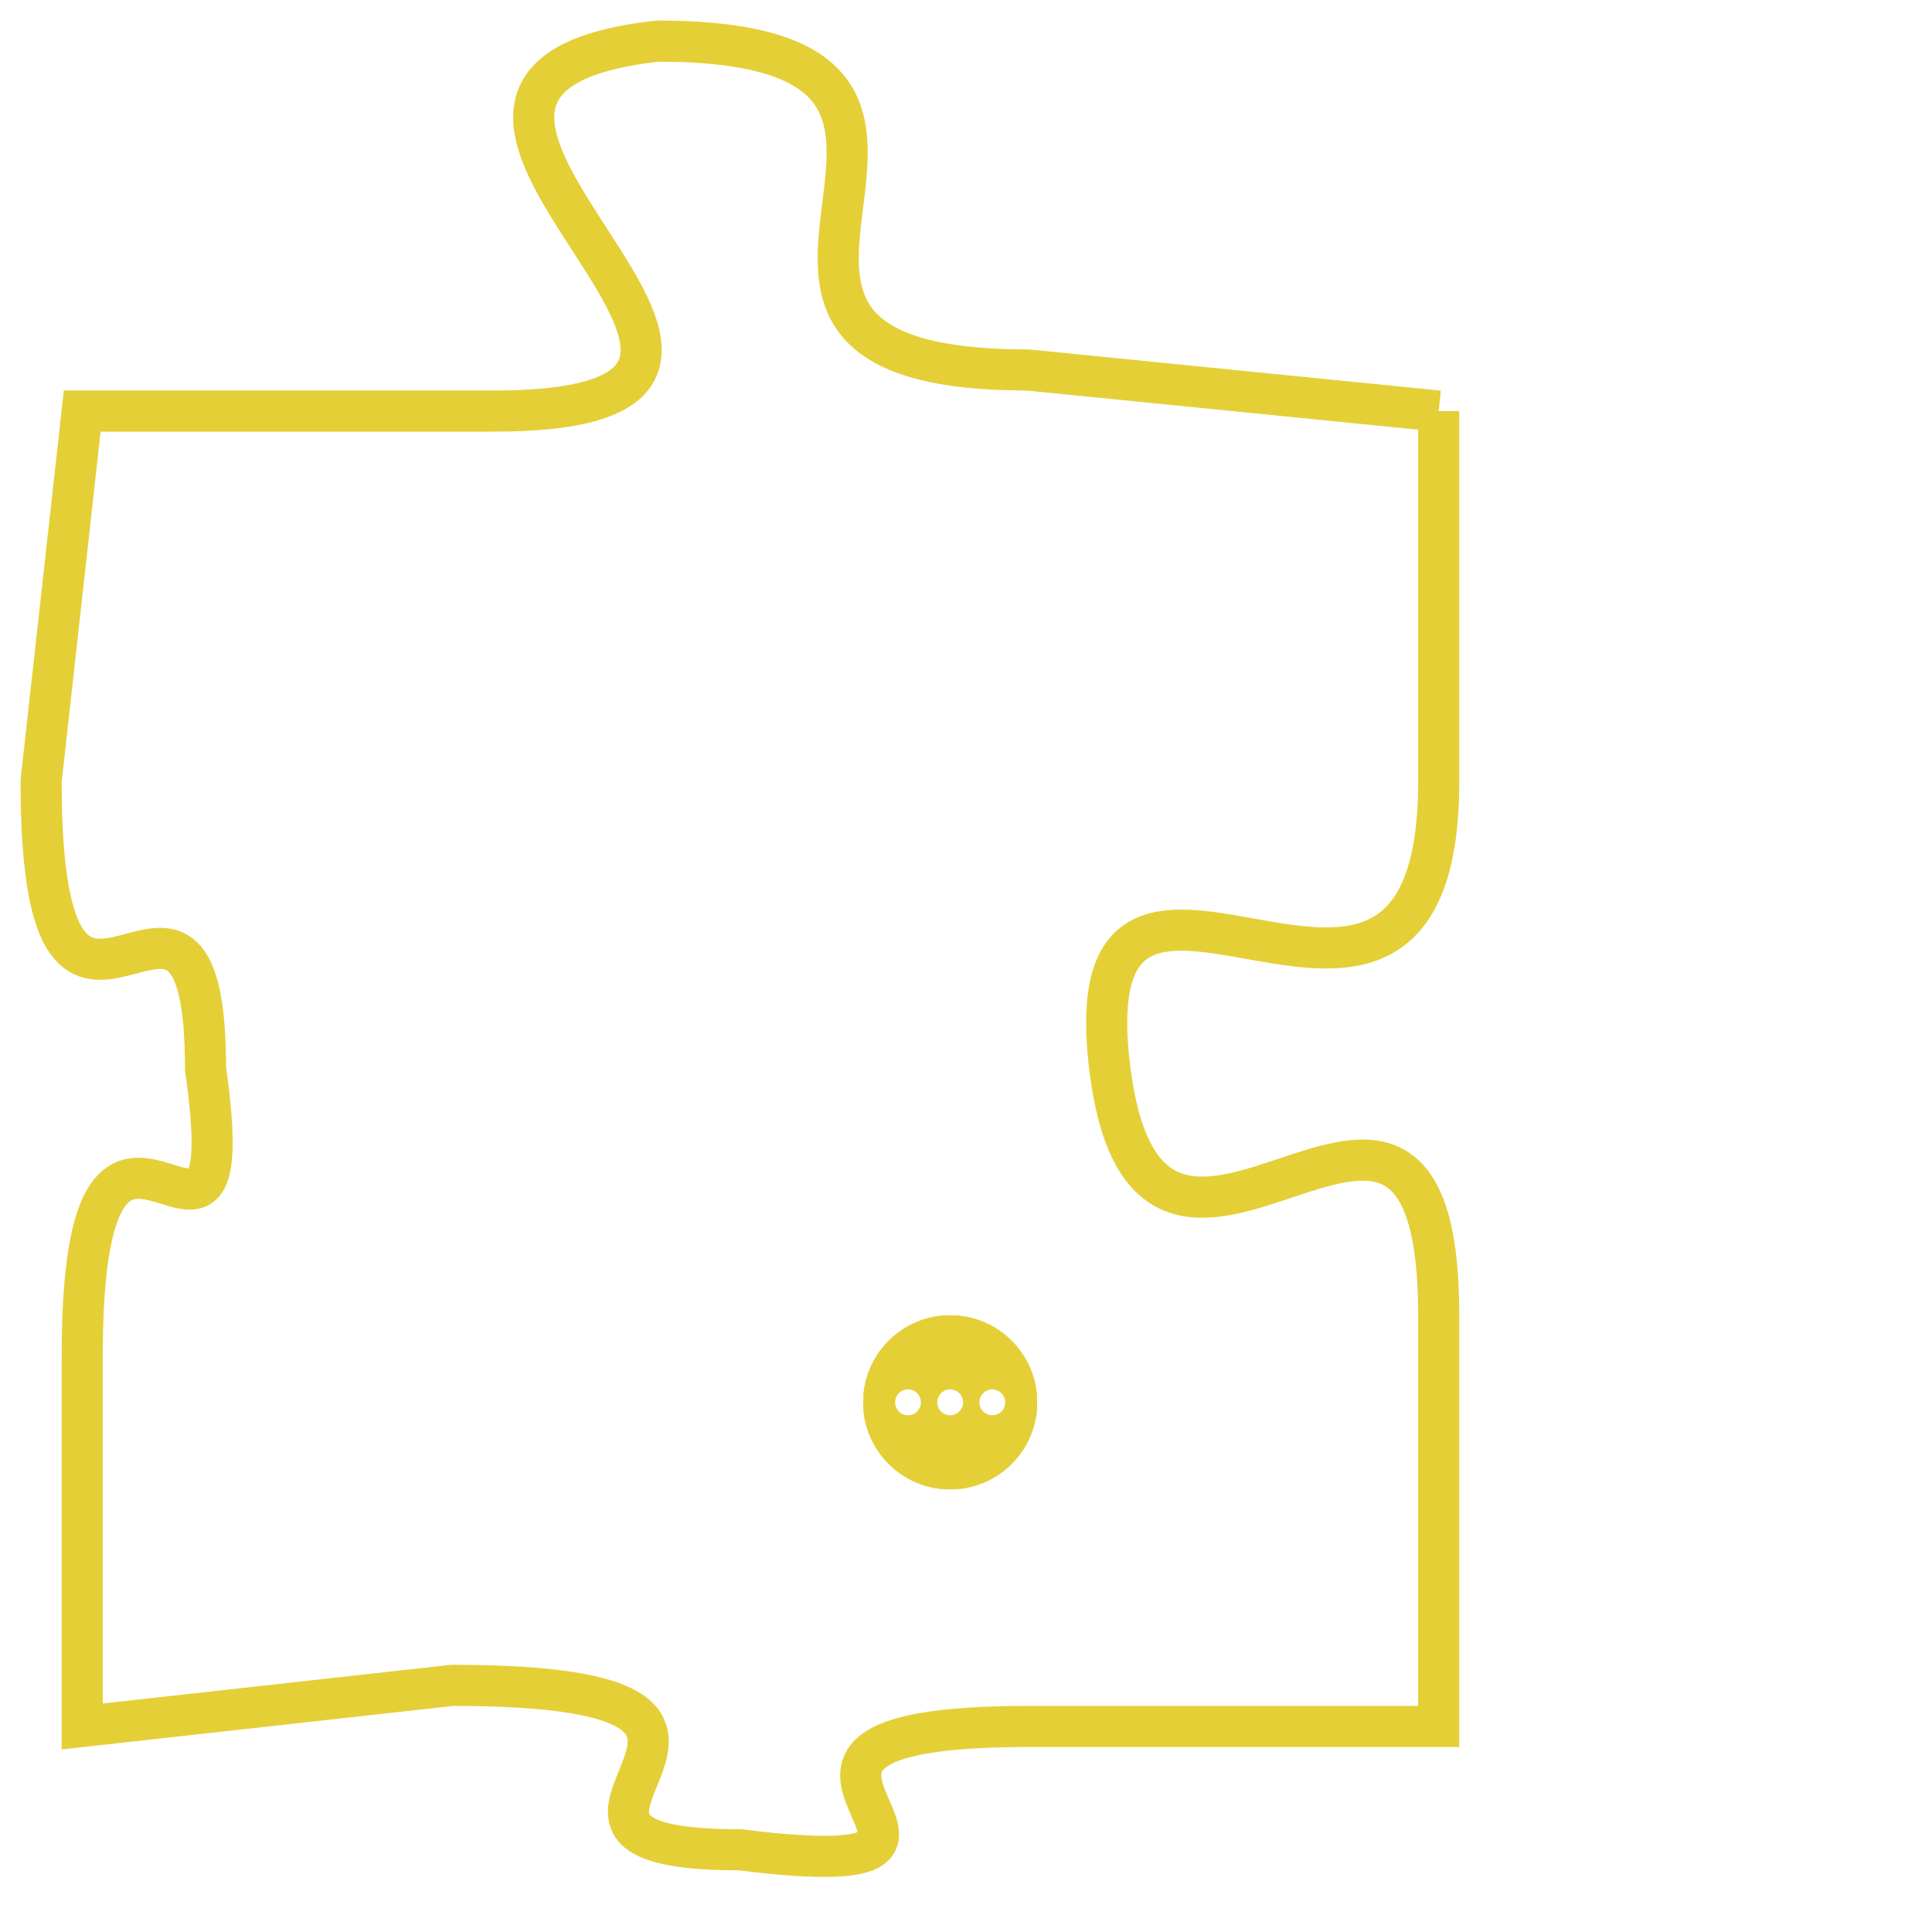 <svg version="1.1" xmlns="http://www.w3.org/2000/svg" xmlns:xlink="http://www.w3.org/1999/xlink" fill="transparent" x="0" y="0" width="350" height="350" preserveAspectRatio="xMinYMin slice"><style type="text/css">.links{fill:transparent;stroke: #E4CF37;}.links:hover{fill:#63D272; opacity:0.4;}</style><defs><g id="allt"><path id="t2822" d="M3069,672 L3059,671 C3049,671 3060,663 3050,663 C3041,664 3056,672 3046,672 L3036,672 3036,672 L3035,681 C3035,690 3039,681 3039,688 C3040,695 3036,686 3036,695 L3036,704 3036,704 L3045,703 C3055,703 3045,707 3052,707 C3060,708 3050,704 3059,704 L3069,704 3069,704 L3069,694 C3069,685 3062,696 3061,688 C3060,680 3069,690 3069,681 L3069,672"/></g><clipPath id="c" clipRule="evenodd" fill="transparent"><use href="#t2822"/></clipPath></defs><svg viewBox="3034 662 36 47" preserveAspectRatio="xMinYMin meet"><svg width="4380" height="2430"><g><image crossorigin="anonymous" x="0" y="0" href="https://nftpuzzle.license-token.com/assets/completepuzzle.svg" width="100%" height="100%" /><g class="links"><use href="#t2822"/></g></g></svg><svg x="3055" y="694" height="9%" width="9%" viewBox="0 0 330 330"><g><a xlink:href="https://nftpuzzle.license-token.com/" class="links"><title>See the most innovative NFT based token software licensing project</title><path fill="#E4CF37" id="more" d="M165,0C74.019,0,0,74.019,0,165s74.019,165,165,165s165-74.019,165-165S255.981,0,165,0z M85,190 c-13.785,0-25-11.215-25-25s11.215-25,25-25s25,11.215,25,25S98.785,190,85,190z M165,190c-13.785,0-25-11.215-25-25 s11.215-25,25-25s25,11.215,25,25S178.785,190,165,190z M245,190c-13.785,0-25-11.215-25-25s11.215-25,25-25 c13.785,0,25,11.215,25,25S258.785,190,245,190z"></path></a></g></svg></svg></svg>